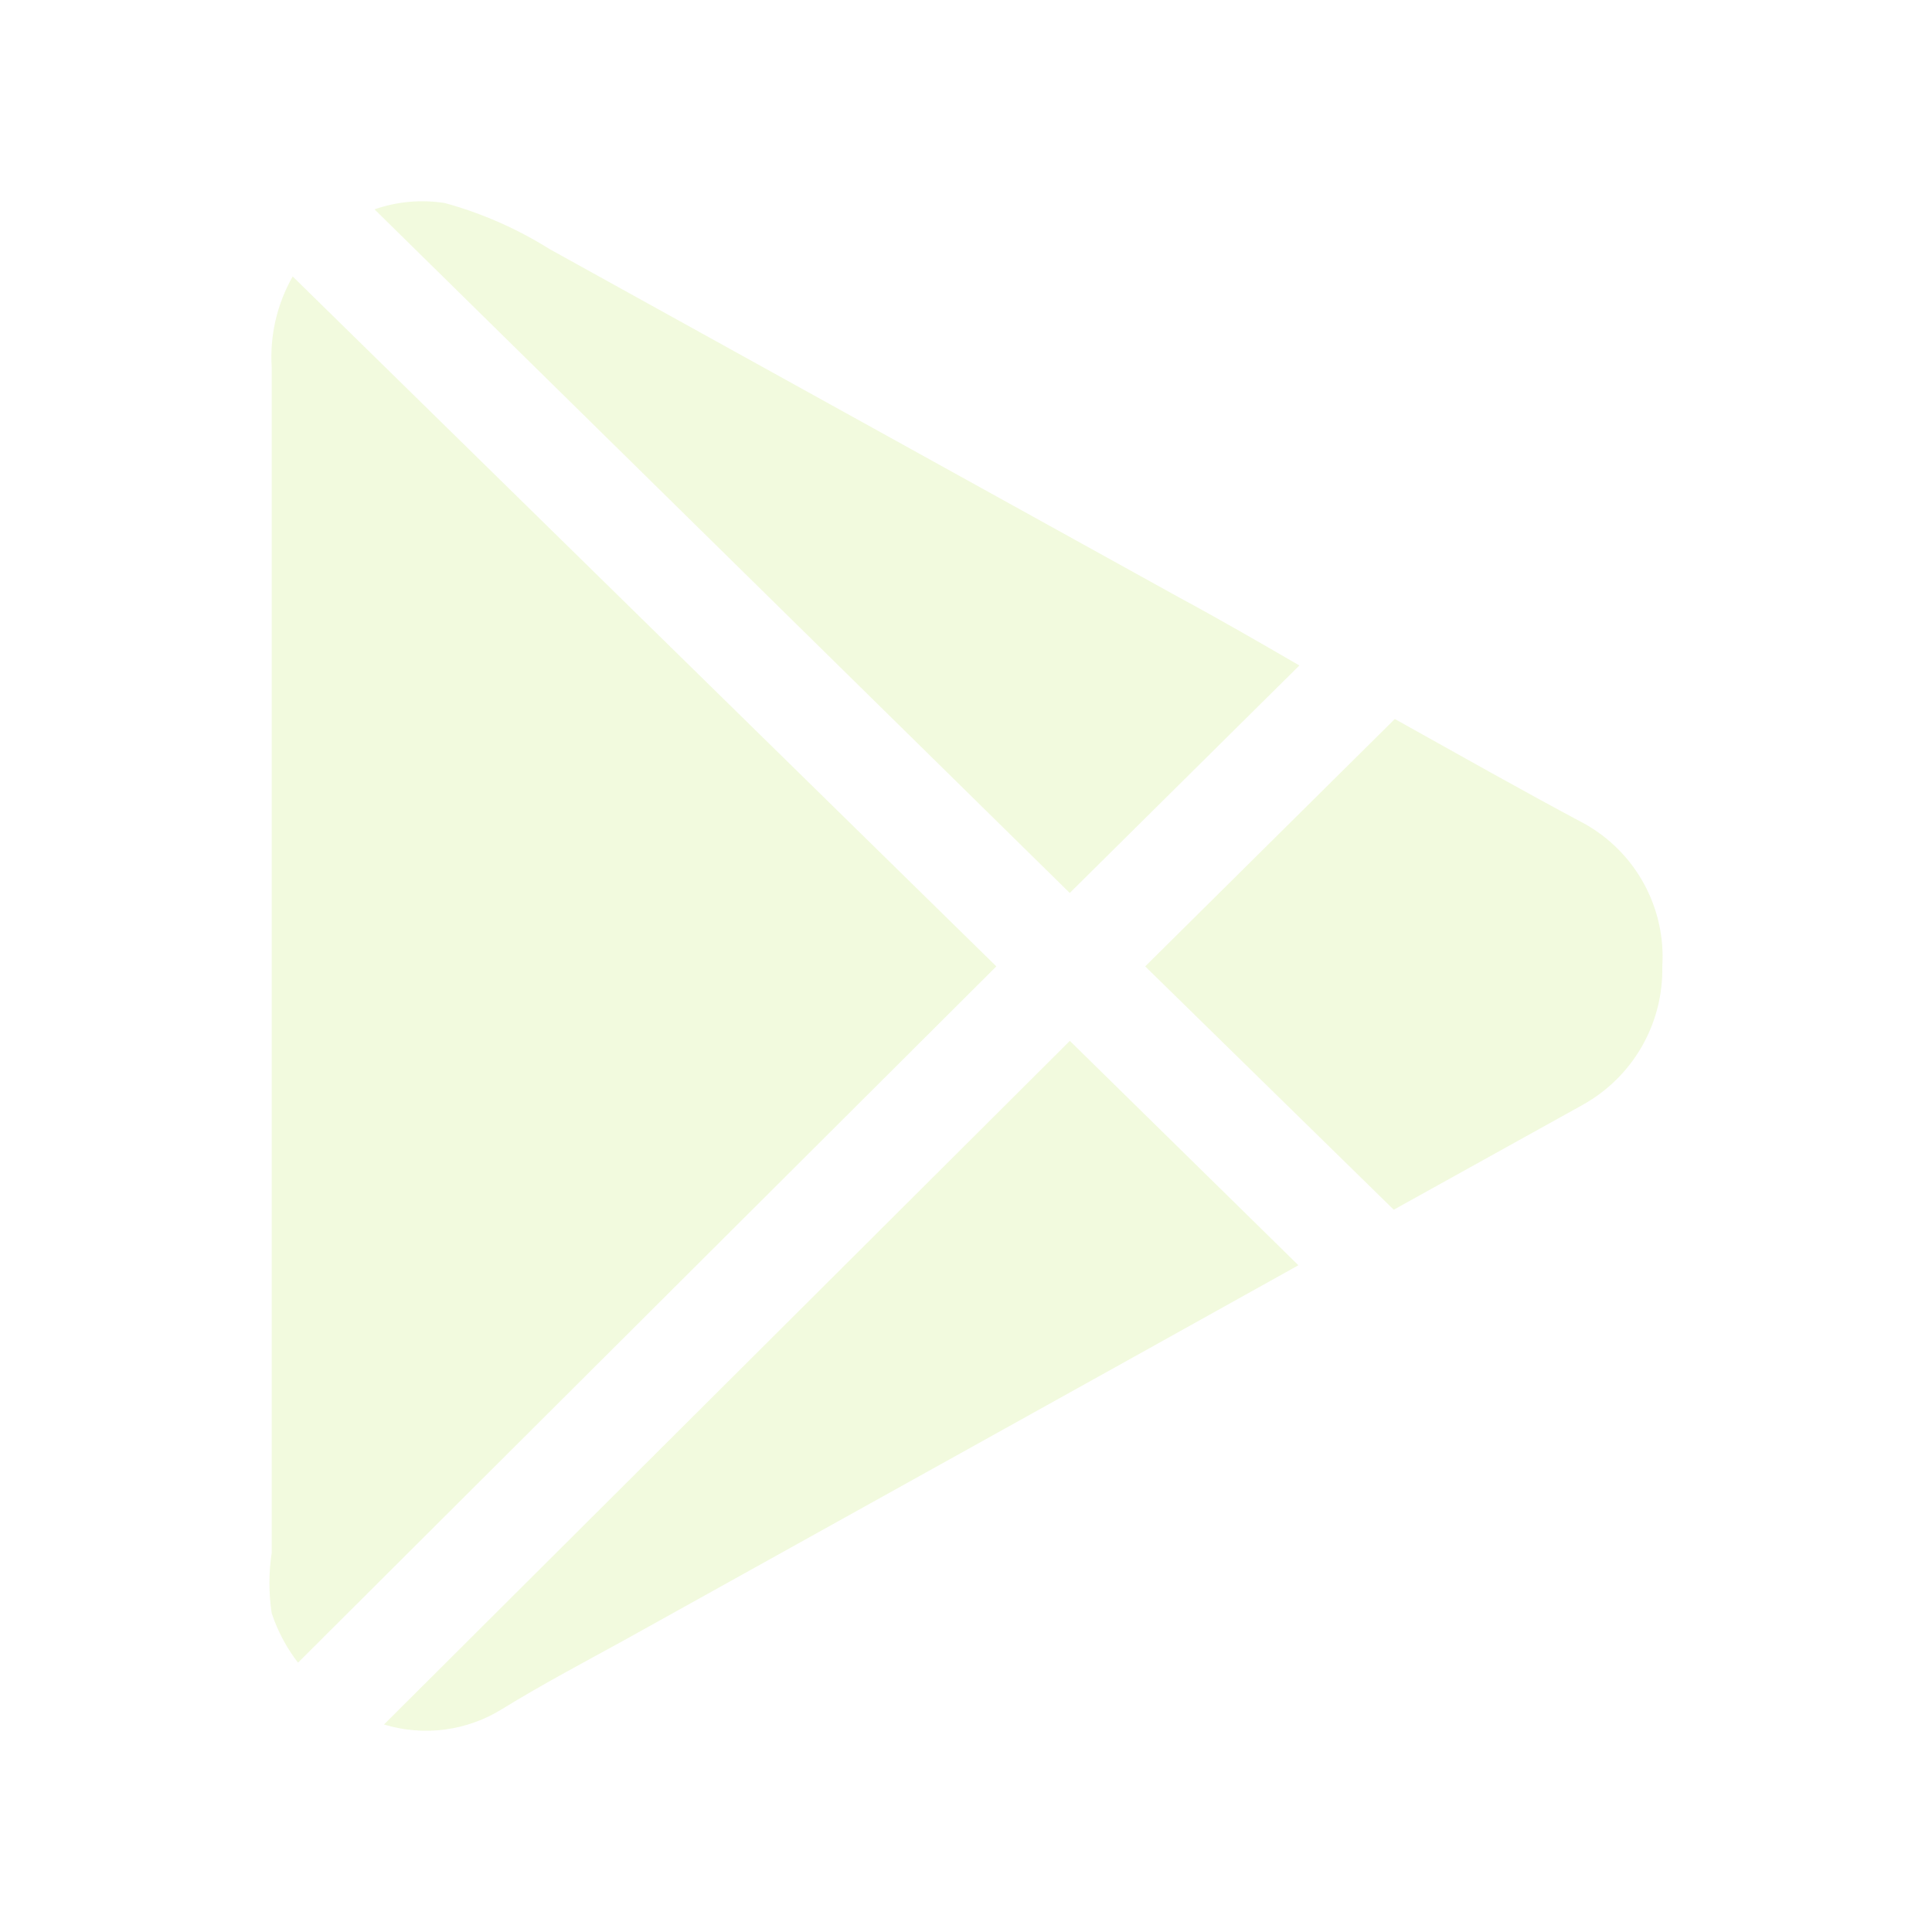 <svg xmlns="http://www.w3.org/2000/svg" width="20" height="20" viewBox="0 0 20 20" fill="none">
    <path d="M3.03 2.862L10.314 10.004L3.085 17.212C2.966 17.058 2.875 16.886 2.813 16.702C2.781 16.493 2.781 16.281 2.813 16.073V3.806C2.791 3.477 2.867 3.148 3.03 2.862M13.451 6.889L11.074 9.244L3.877 2.167C4.11 2.086 4.36 2.063 4.605 2.102C4.988 2.207 5.354 2.368 5.69 2.579L12.203 6.183C12.626 6.411 13.039 6.65 13.451 6.889ZM11.075 10.775L13.441 13.098L11.726 14.053L6.493 16.962C6.06 17.201 5.625 17.429 5.201 17.69C5.02 17.803 4.817 17.876 4.605 17.904C4.394 17.932 4.179 17.914 3.975 17.852L11.075 10.775ZM17.208 10.004C17.214 10.296 17.14 10.583 16.995 10.836C16.85 11.088 16.638 11.296 16.383 11.438L14.428 12.523L11.855 10.004L14.439 7.443C15.101 7.812 15.753 8.181 16.404 8.528C16.663 8.673 16.877 8.889 17.019 9.15C17.161 9.411 17.227 9.707 17.208 10.004Z" fill="#A7DC22" fill-opacity="0.15"/>
</svg>
